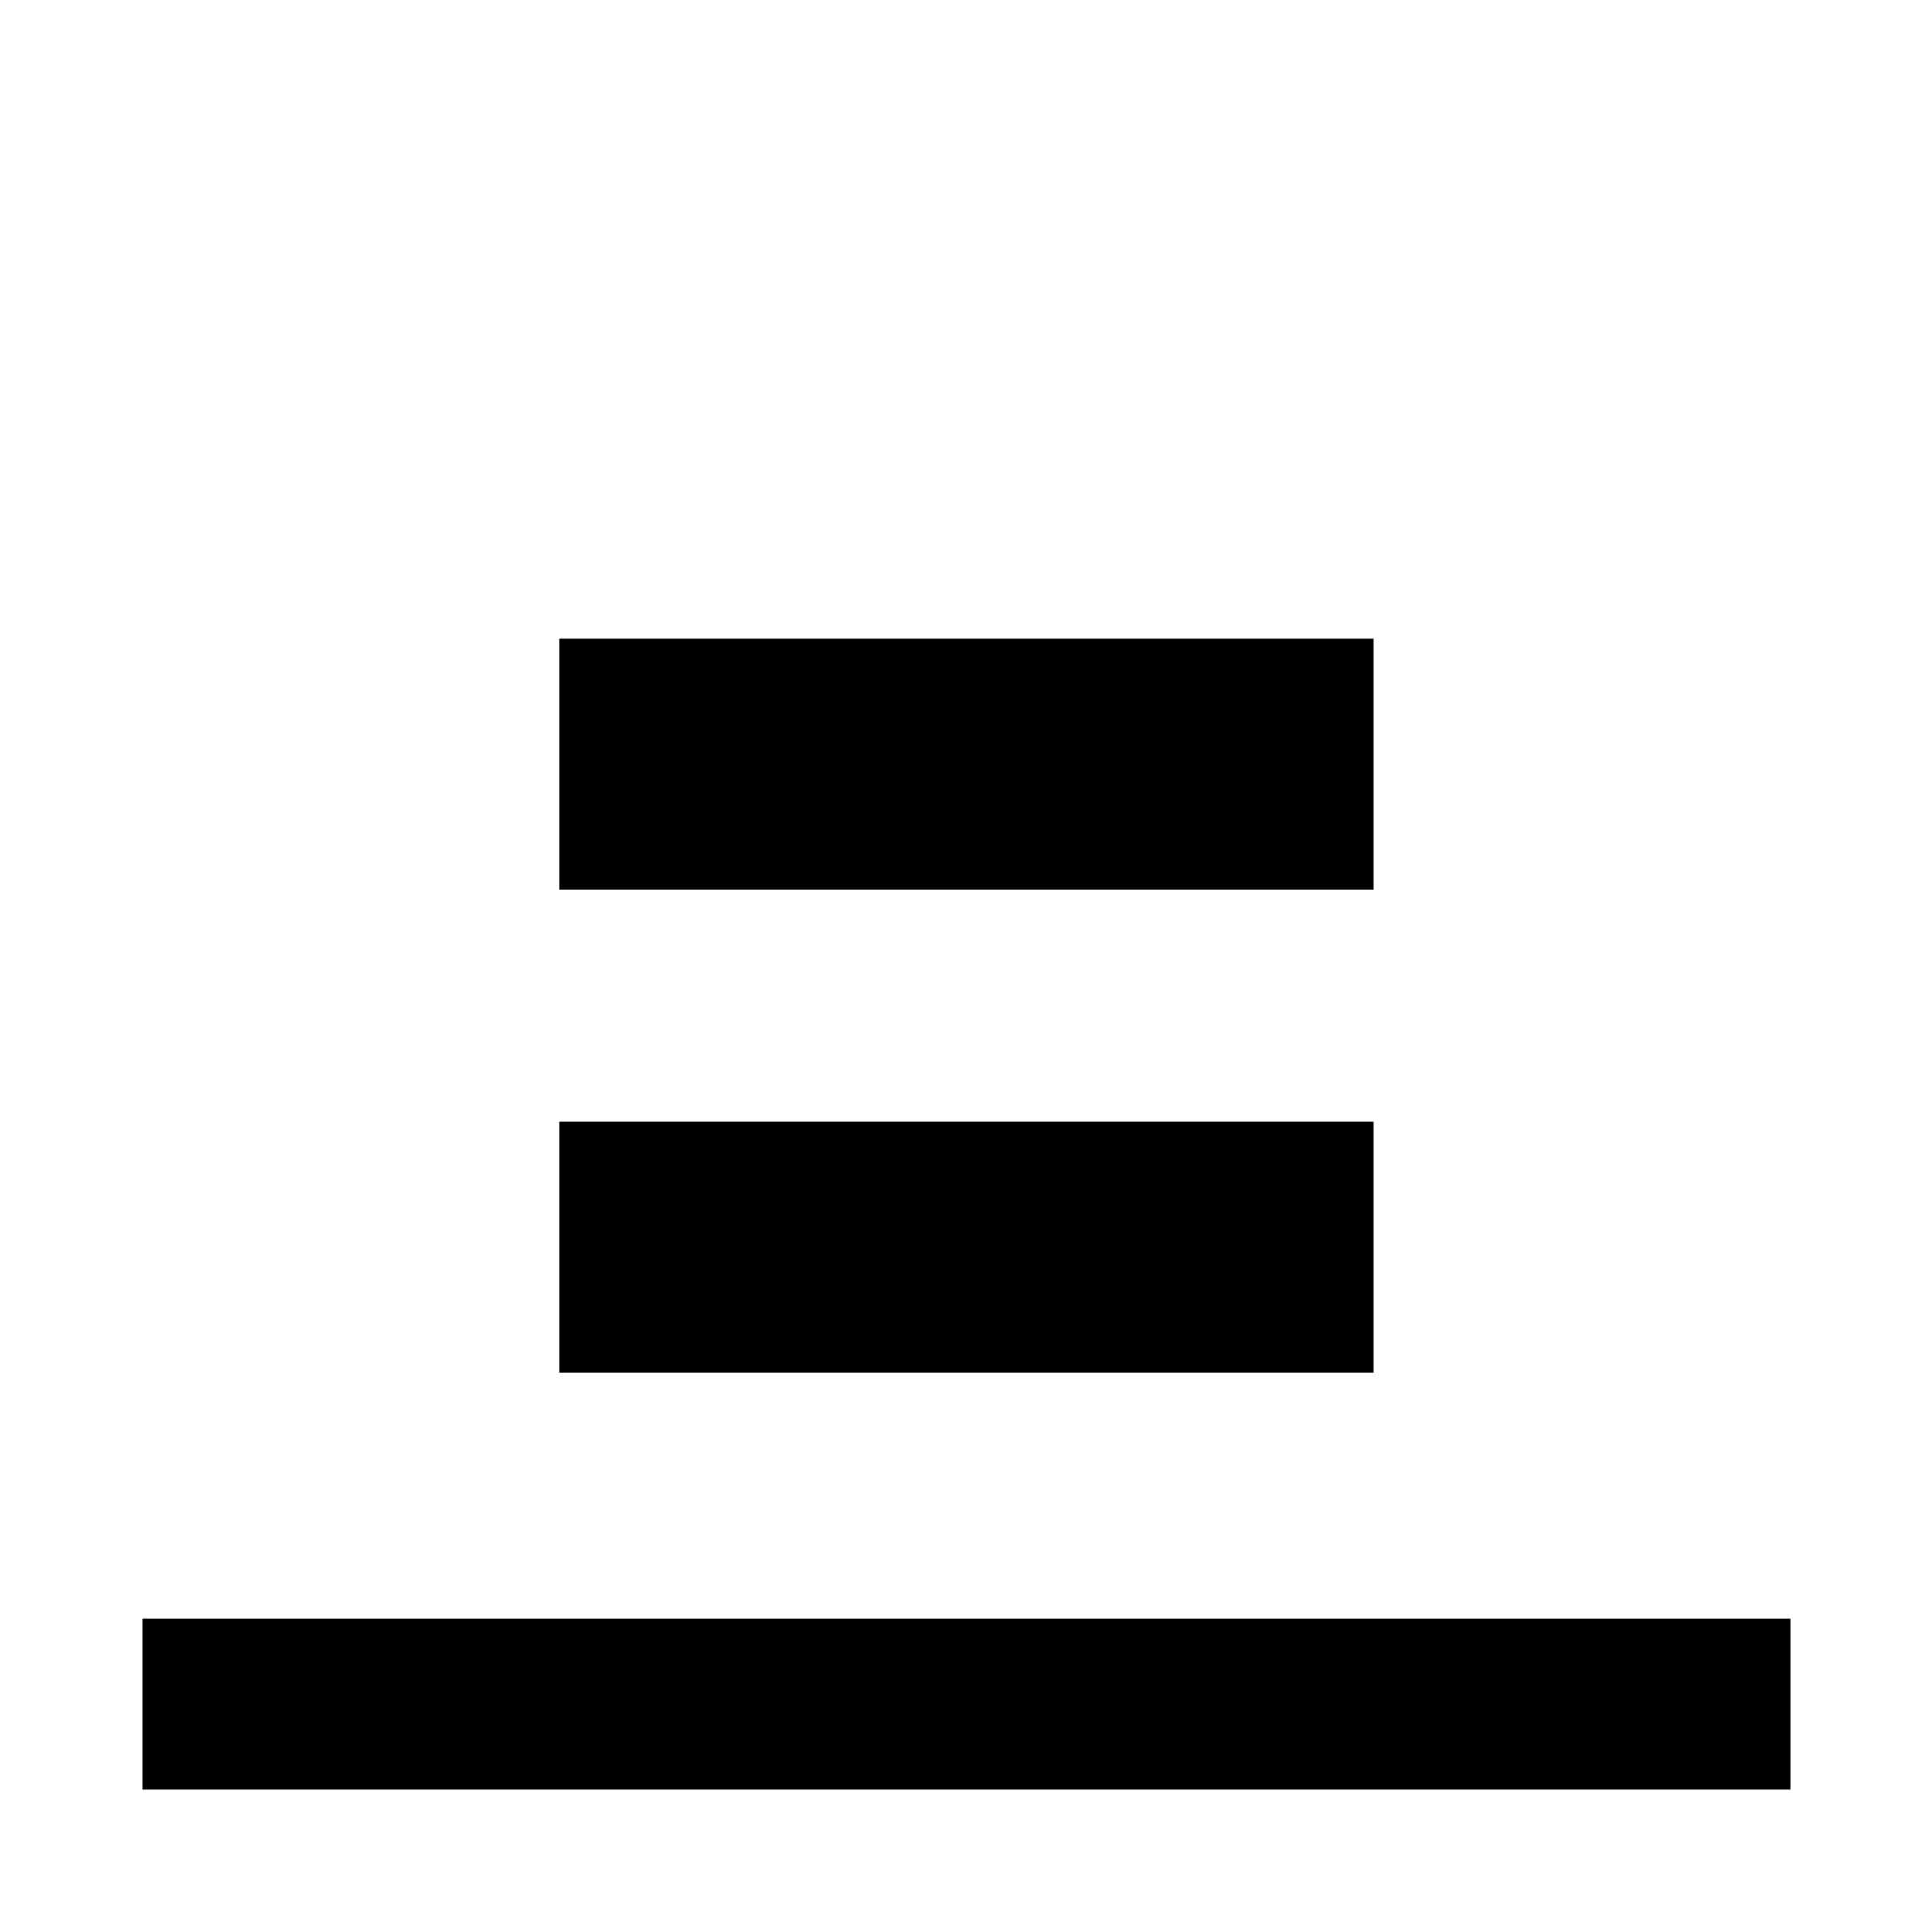 <svg xmlns="http://www.w3.org/2000/svg" height="40" viewBox="0 96 960 960" width="40"><path d="M70.84 985.16v-84.812h818.697v84.812H70.84ZM277.76 538.239V413.427h404.812v124.812H277.761Zm0 240V653.427h404.812v124.812H277.761Z"/></svg>